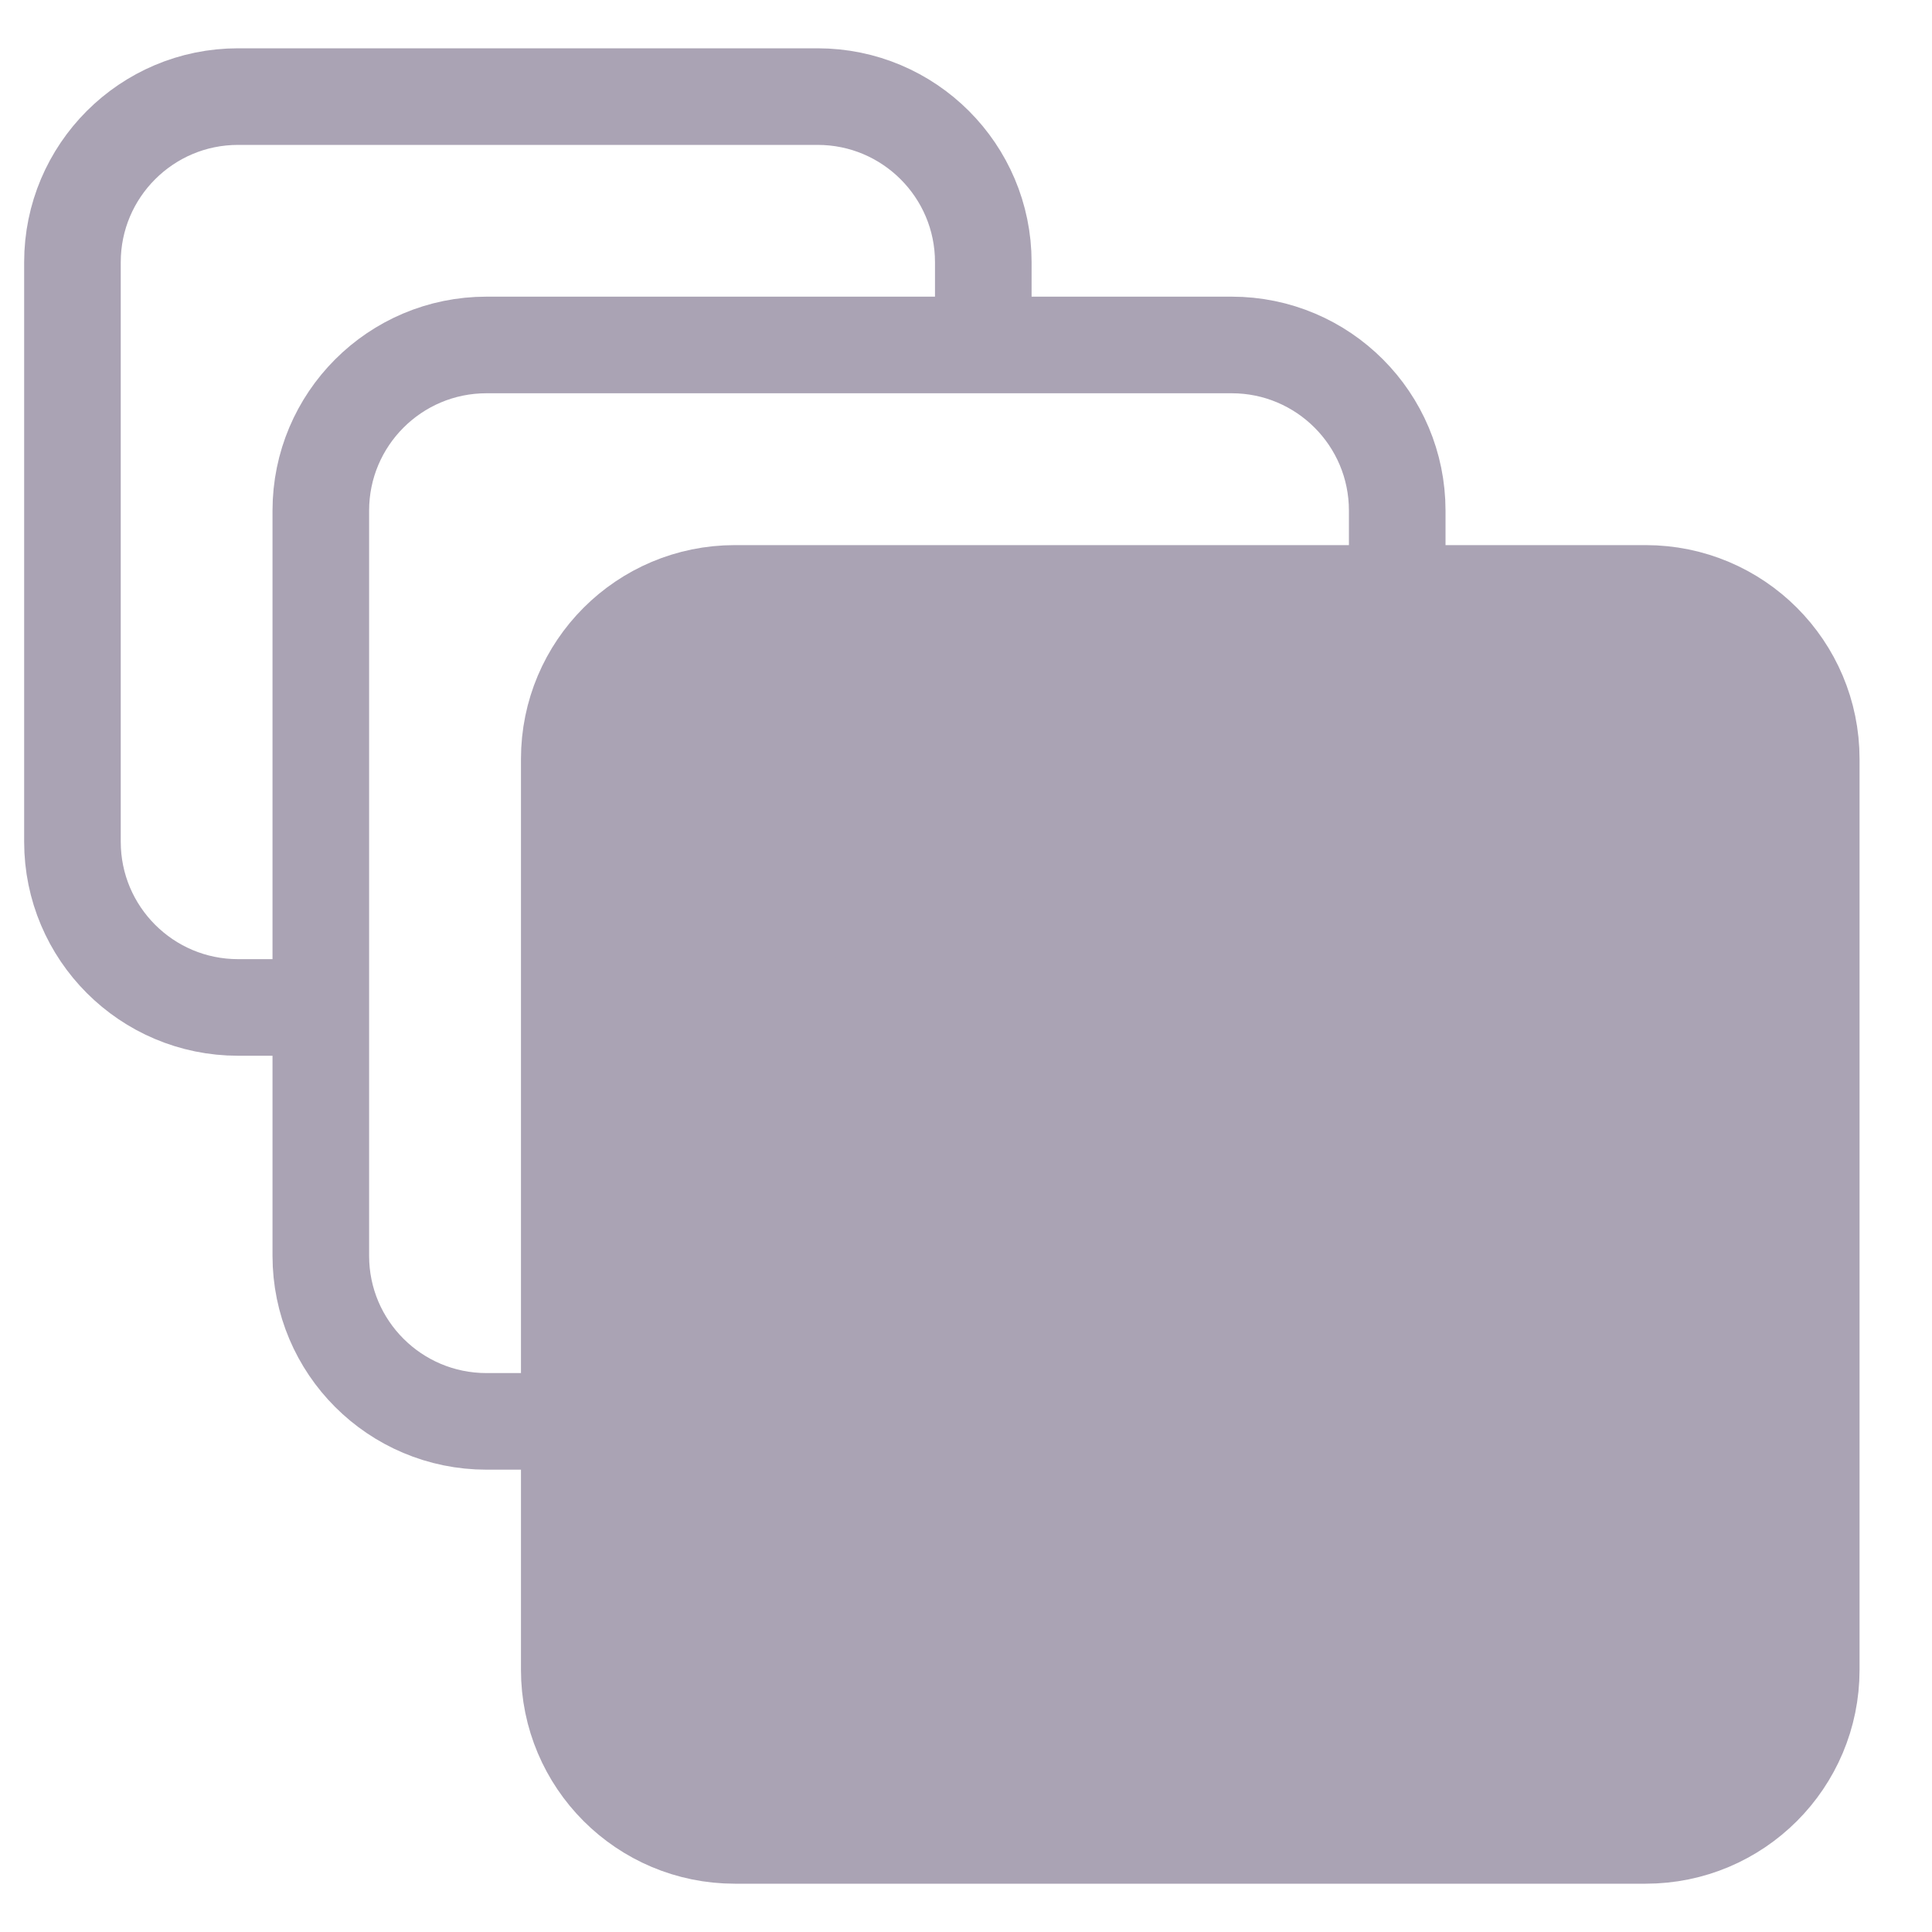 <svg width="20" height="20" viewBox="0 0 20 20" fill="none" xmlns="http://www.w3.org/2000/svg">
<path d="M5.893 7.857C5.893 6.91 6.66 6.143 7.607 6.143H10.179H14.464H17.036C17.983 6.143 18.75 6.91 18.75 7.857V17.286C18.75 18.233 17.983 19 17.036 19H7.607C6.66 19 5.893 18.233 5.893 17.286V14.714V10.429V7.857Z" fill="#AAA3B4"/>
<path fill-rule="evenodd" clip-rule="evenodd" d="M5.893 14.714V10.429V7.857C5.893 6.91 6.66 6.143 7.607 6.143H10.179H14.464V13C14.464 13.947 13.697 14.714 12.75 14.714H5.893Z" fill="#AAA3B4"/>
<path d="M3.321 10.429V5.286C3.321 4.339 4.089 3.571 5.036 3.571H10.179M3.321 10.429V13C3.321 13.947 4.089 14.714 5.036 14.714H5.893M3.321 10.429H2.464C1.518 10.429 0.75 9.661 0.75 8.714V2.714C0.75 1.768 1.518 1 2.464 1H8.464C9.411 1 10.179 1.768 10.179 2.714V3.571M10.179 3.571H12.75C13.697 3.571 14.464 4.339 14.464 5.286V6.143M10.179 6.143H7.607C6.66 6.143 5.893 6.91 5.893 7.857V10.429M10.179 6.143V8.714C10.179 9.661 9.411 10.429 8.464 10.429H5.893M10.179 6.143H14.464M5.893 10.429V14.714M5.893 14.714H12.75C13.697 14.714 14.464 13.947 14.464 13V6.143M5.893 14.714V17.286C5.893 18.233 6.66 19 7.607 19H17.036C17.983 19 18.75 18.233 18.75 17.286V7.857C18.75 6.91 17.983 6.143 17.036 6.143H14.464" stroke="#AAA3B4"/>
</svg>
